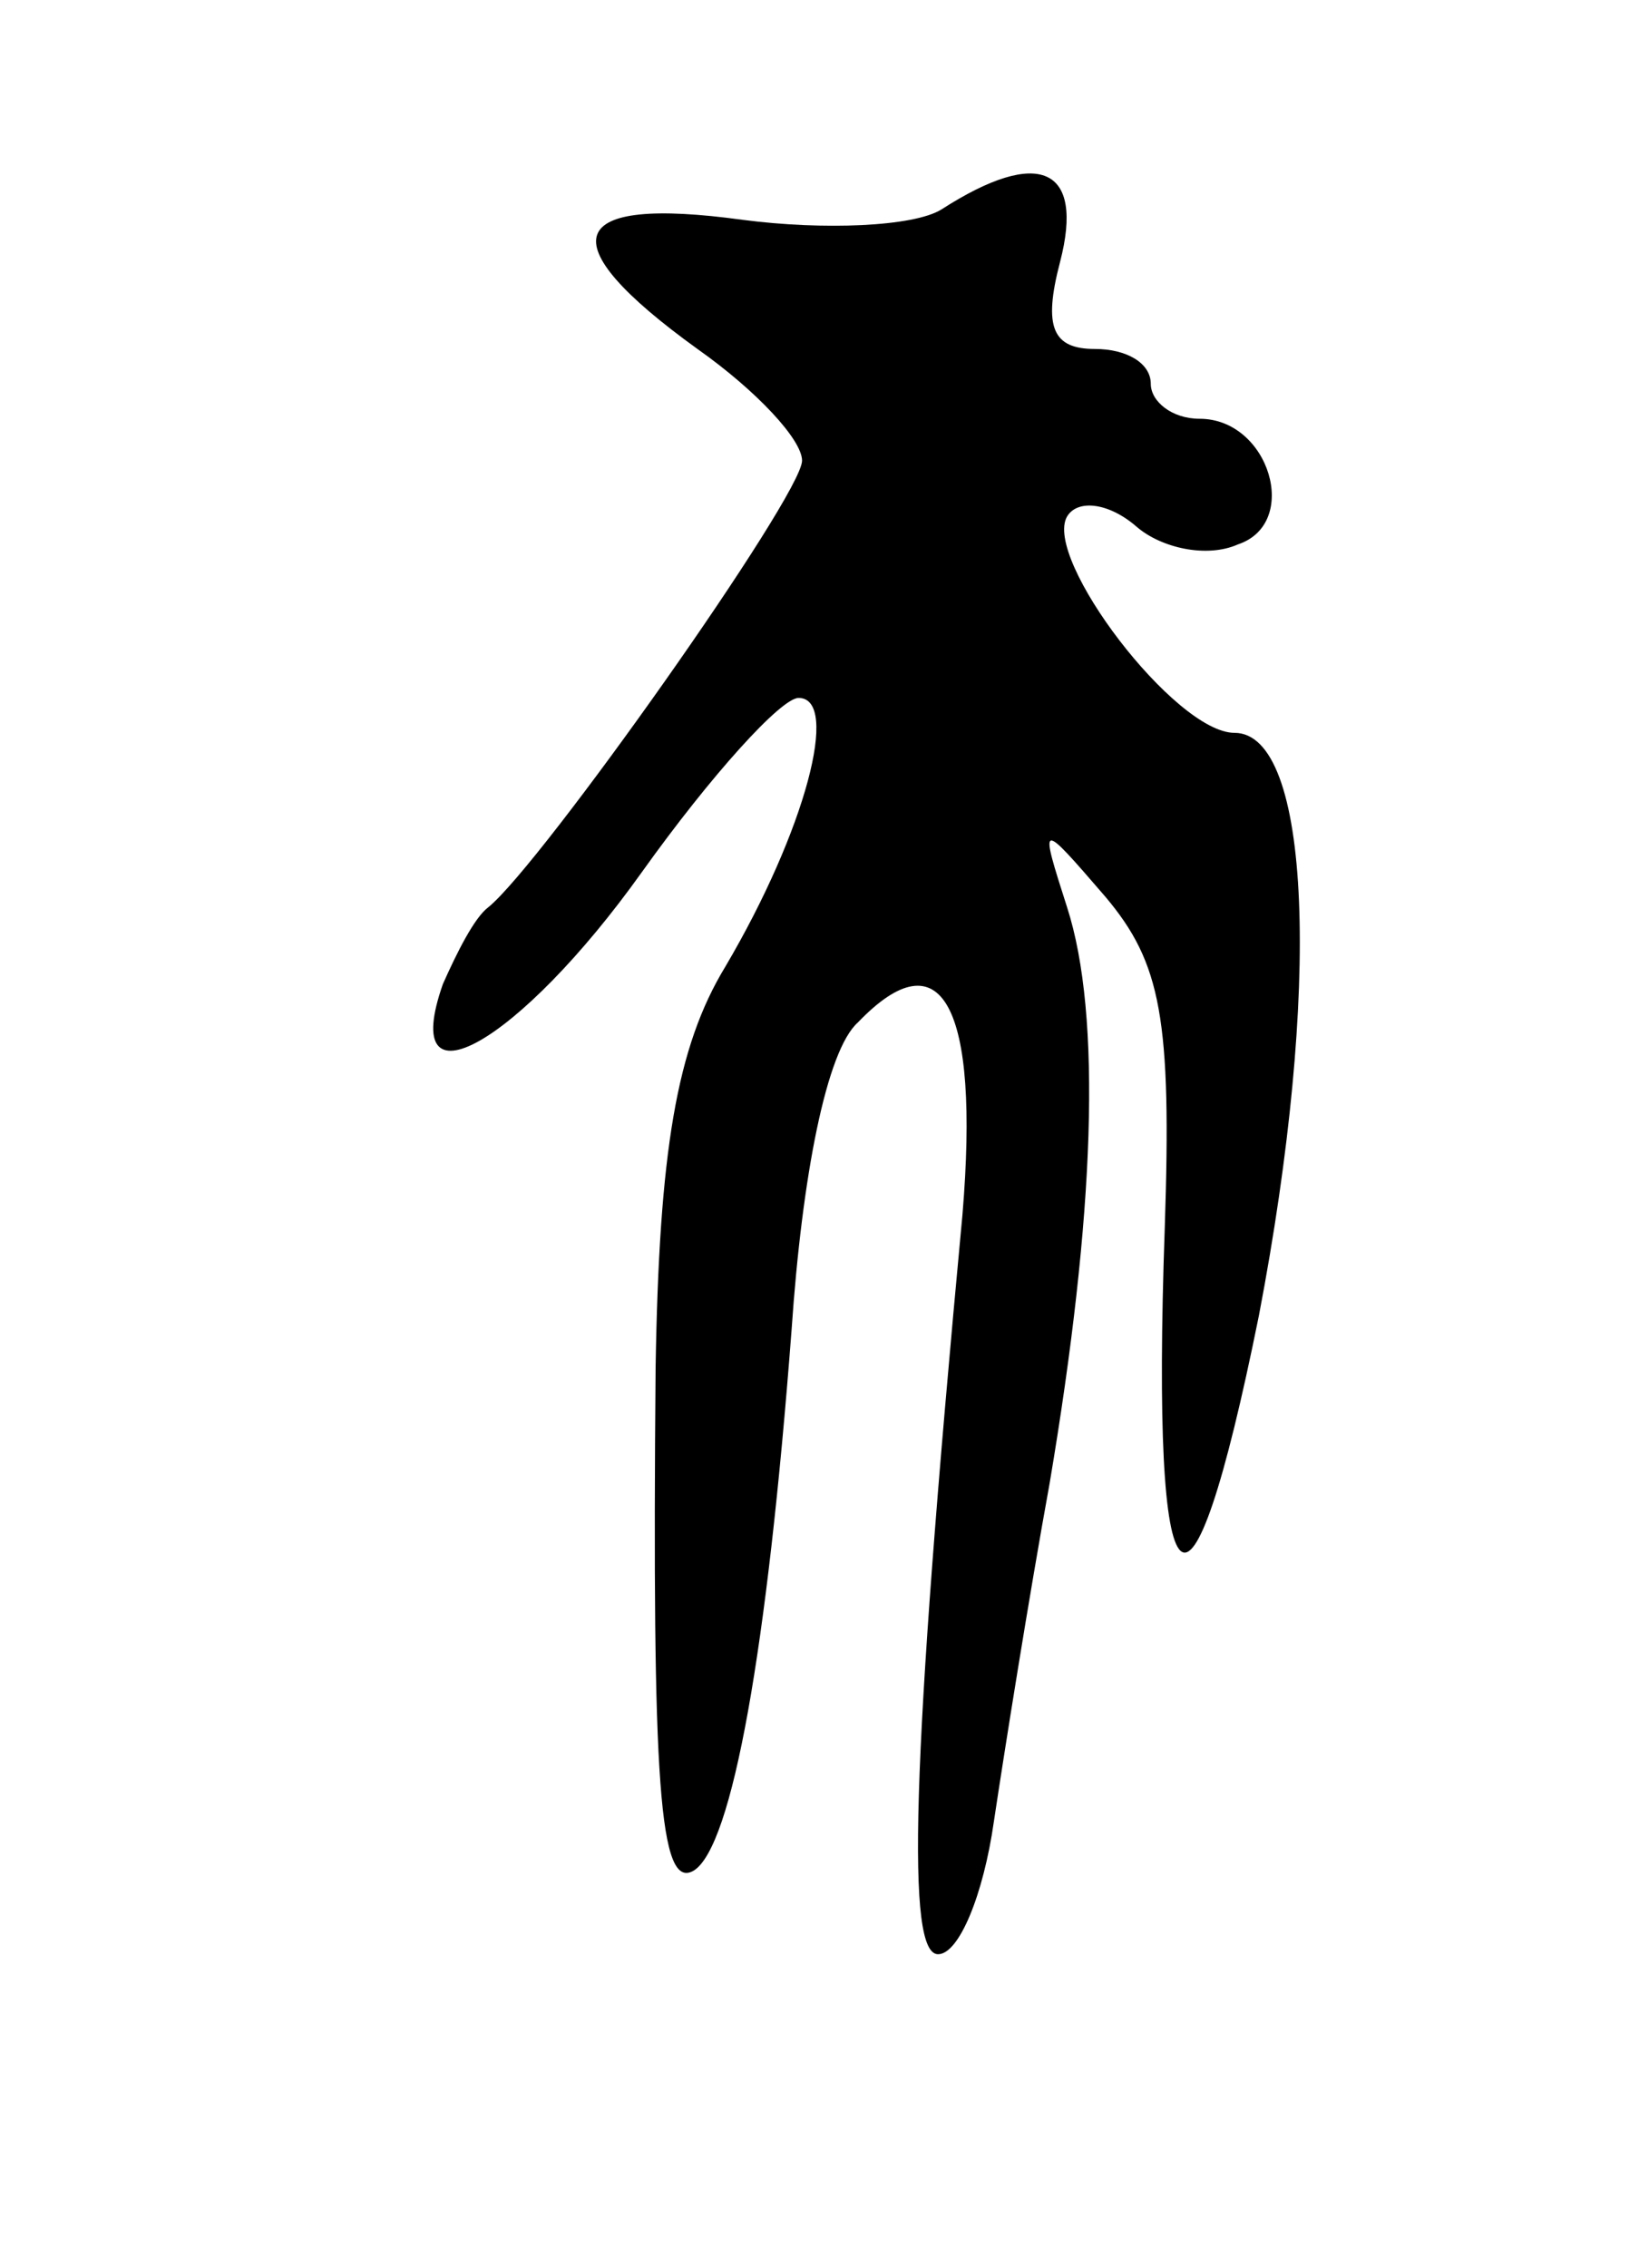 <svg version="1.0" xmlns="http://www.w3.org/2000/svg"
 width="47pt" height="65pt" viewBox="0 0 47 65"
 preserveAspectRatio="xMidYMid meet">
<g transform="translate(0,65) scale(0.1,-0.1)"
fill="#000000" stroke="none">
<path d="M270 590 c-8 -5 -34 -6 -57 -3 -51 7 -56 -6 -13 -37 17 -12 30 -26
30 -32 0 -10 -75 -116 -90 -128 -4 -3 -9 -13 -13 -22 -13 -37 22 -17 57 32 20
28 40 50 45 50 12 0 2 -38 -21 -77 -14 -23 -19 -53 -20 -115 -1 -119 1 -150
11 -144 11 7 21 63 28 155 3 44 10 80 19 88 24 25 35 5 30 -55 -15 -160 -16
-212 -7 -212 6 0 13 17 16 38 3 20 10 64 16 97 13 77 15 134 5 165 -8 25 -8
25 11 3 16 -19 19 -35 17 -95 -4 -114 7 -124 27 -25 18 94 15 167 -7 167 -17
0 -55 50 -48 62 3 5 12 4 20 -3 7 -6 20 -9 29 -5 18 6 9 36 -11 36 -8 0 -14 5
-14 10 0 6 -7 10 -16 10 -12 0 -15 6 -10 25 7 27 -6 33 -34 15z"/>
</g>
</svg>
